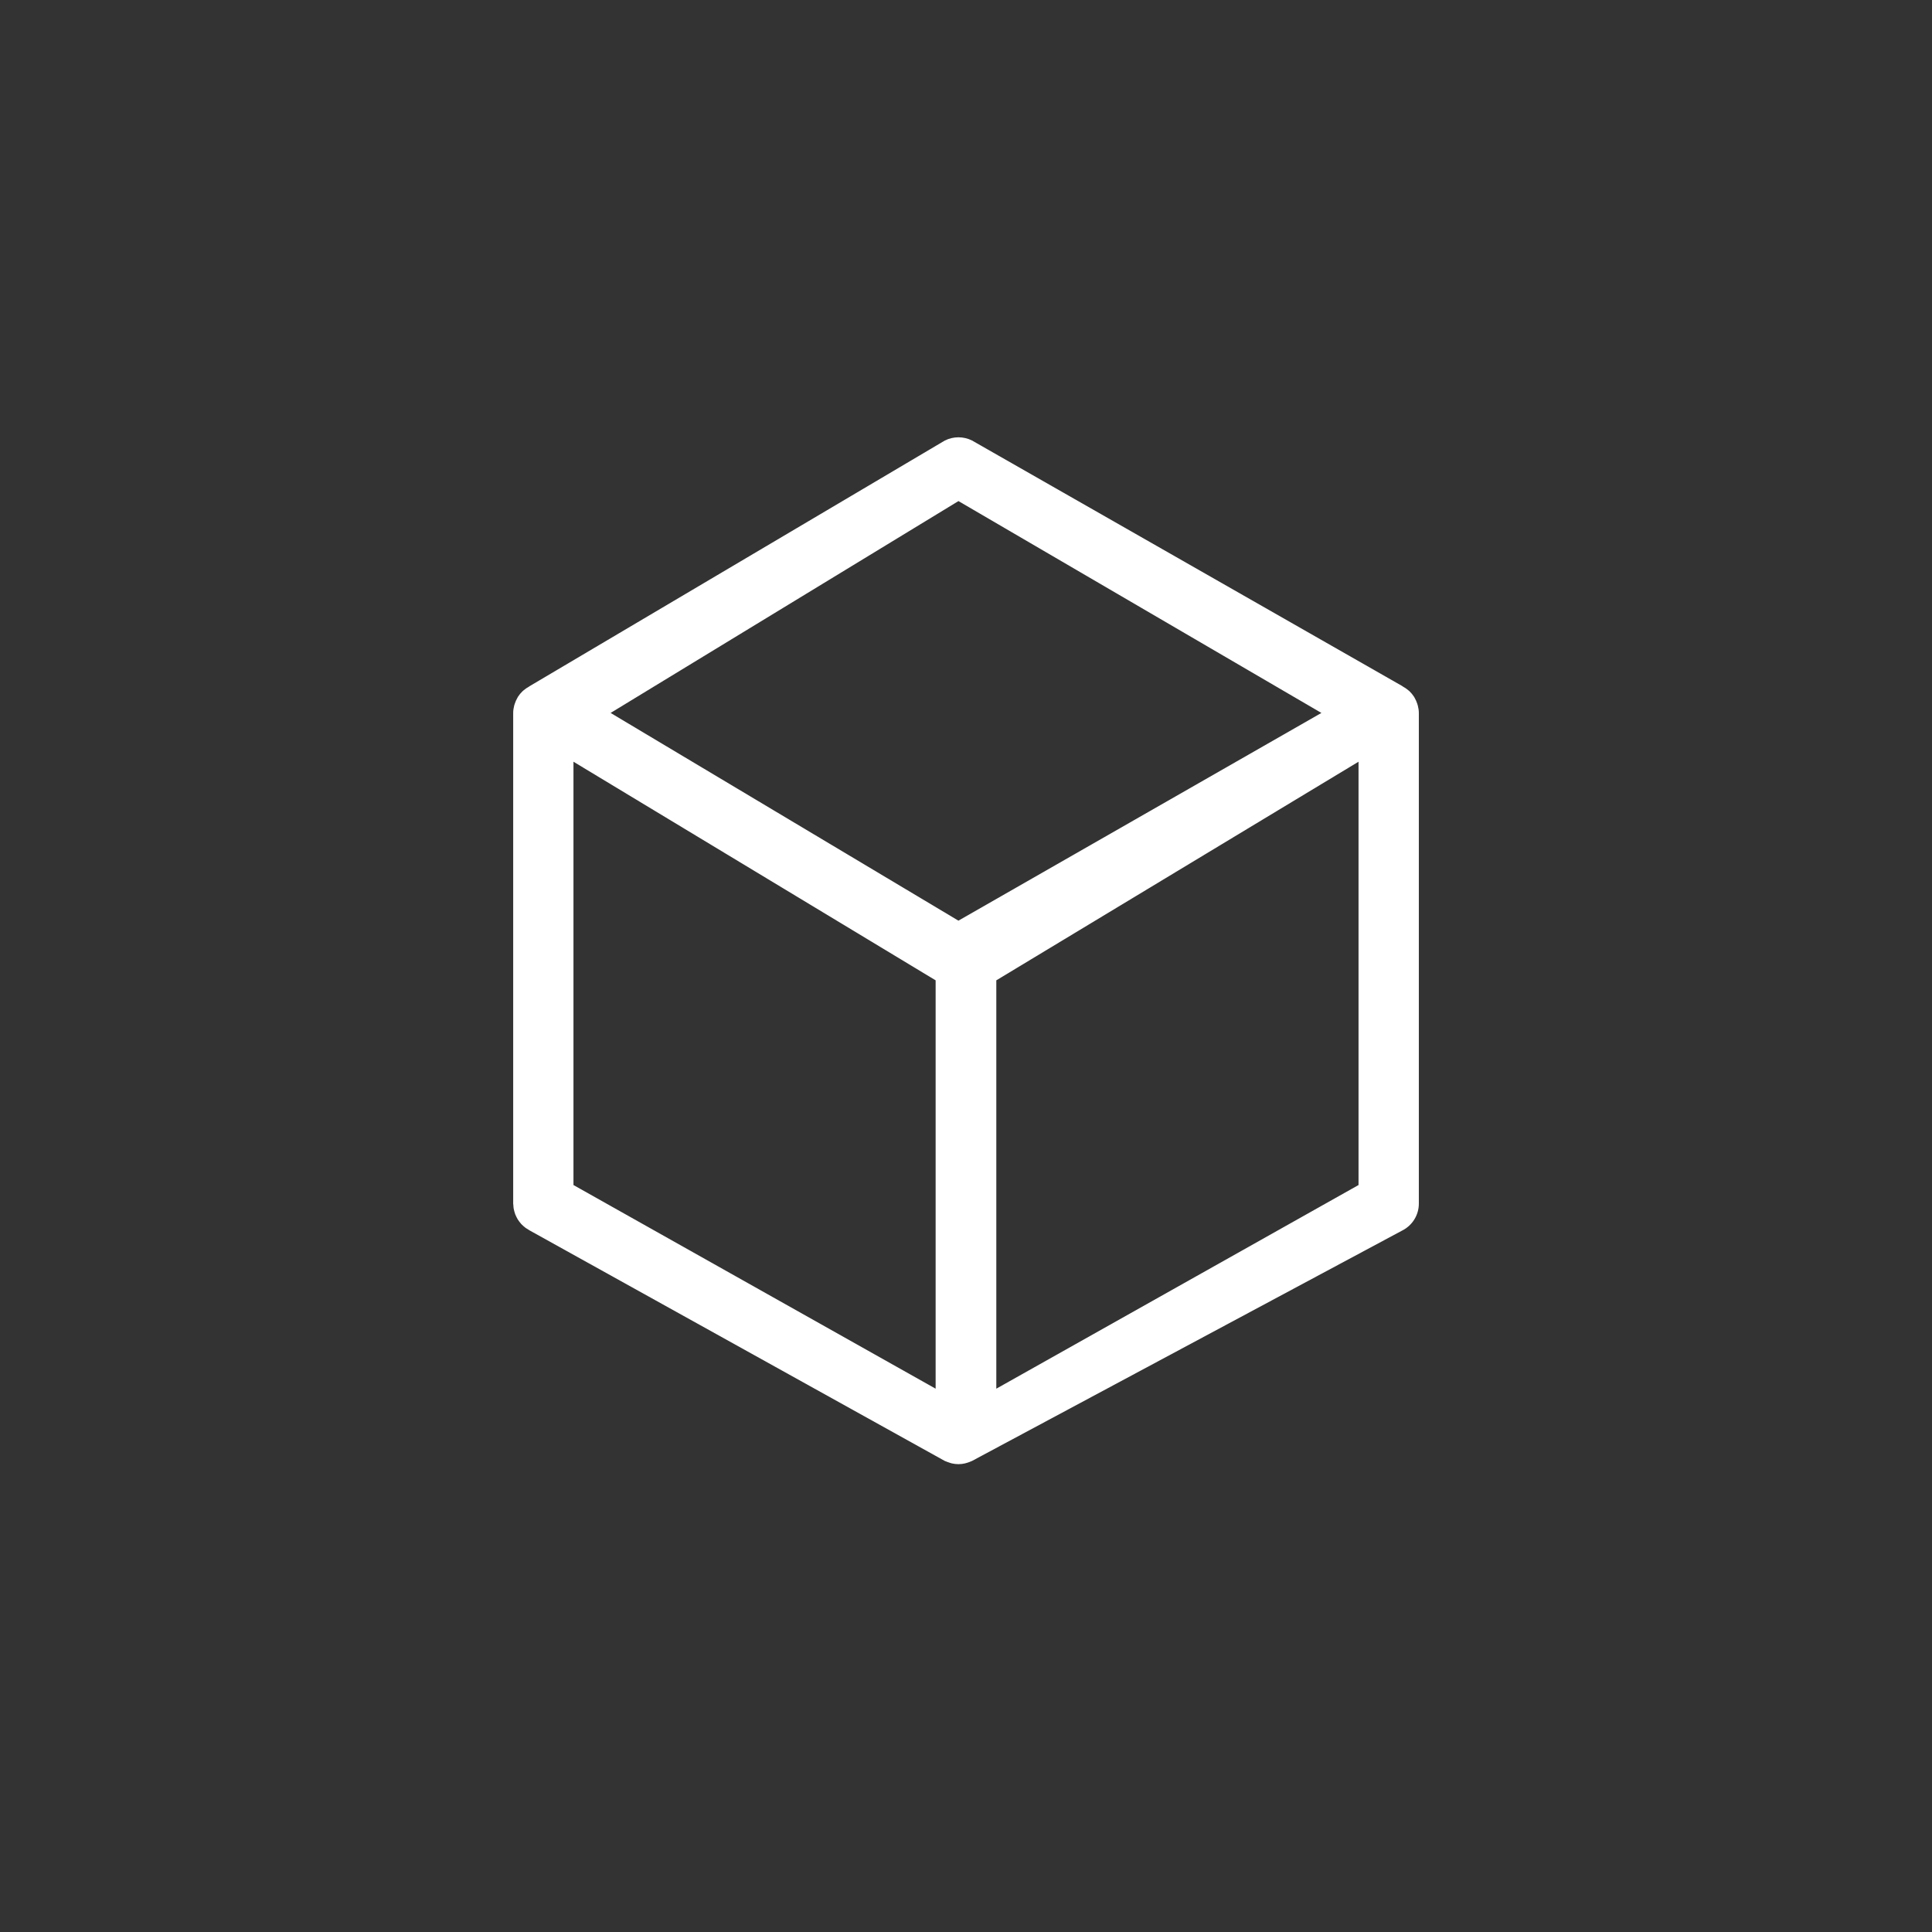 <svg xmlns="http://www.w3.org/2000/svg" xmlns:xlink="http://www.w3.org/1999/xlink" preserveAspectRatio="xMidYMid" width="64" height="64" viewBox="0 0 64 64">
<rect x="0" y="0" width="64" height="64" fill="#333333" stroke="none"/>
<path fill="white" d="M46.966,23.370 C46.961,23.349 46.954,23.328 46.947,23.308 C46.926,23.244 46.899,23.184 46.867,23.127 C46.858,23.112 46.851,23.096 46.842,23.082 C46.798,23.014 46.747,22.952 46.689,22.896 C46.676,22.884 46.661,22.874 46.647,22.862 C46.596,22.818 46.541,22.780 46.481,22.748 C46.470,22.741 46.461,22.732 46.450,22.726 L32.199,14.592 C31.916,14.451 31.583,14.451 31.301,14.592 L17.551,22.726 C17.539,22.732 17.531,22.741 17.519,22.748 C17.460,22.780 17.404,22.818 17.353,22.862 C17.339,22.874 17.325,22.884 17.312,22.896 C17.253,22.952 17.202,23.014 17.158,23.082 C17.149,23.096 17.142,23.112 17.134,23.127 C17.101,23.184 17.075,23.244 17.054,23.308 C17.047,23.328 17.040,23.349 17.034,23.370 C17.014,23.449 17.000,23.531 17.000,23.617 L17.000,39.872 C17.000,39.892 17.004,39.910 17.006,39.930 C17.008,39.966 17.010,40.001 17.016,40.036 C17.022,40.068 17.029,40.099 17.038,40.129 C17.046,40.160 17.055,40.191 17.066,40.221 C17.078,40.252 17.091,40.281 17.106,40.310 C17.120,40.339 17.134,40.367 17.151,40.394 C17.168,40.421 17.186,40.446 17.205,40.471 C17.225,40.498 17.246,40.523 17.268,40.548 C17.290,40.571 17.313,40.592 17.336,40.613 C17.361,40.635 17.385,40.655 17.411,40.675 C17.440,40.695 17.469,40.713 17.500,40.731 C17.517,40.741 17.532,40.754 17.551,40.763 L31.298,48.396 C31.307,48.400 31.316,48.402 31.324,48.406 C31.372,48.428 31.422,48.445 31.473,48.460 C31.493,48.465 31.511,48.473 31.531,48.477 C31.601,48.493 31.674,48.502 31.749,48.502 C31.824,48.502 31.896,48.493 31.967,48.477 C31.986,48.473 32.005,48.465 32.024,48.460 C32.076,48.445 32.126,48.428 32.173,48.406 C32.182,48.402 32.191,48.400 32.199,48.396 L46.450,40.763 C46.787,40.594 47.001,40.249 47.001,39.872 L47.001,23.617 C47.001,23.531 46.986,23.449 46.966,23.370 ZM31.750,16.599 L43.773,23.617 L31.749,30.498 L20.227,23.617 L31.750,16.599 ZM18.997,25.233 L30.994,32.475 L30.994,46.002 L18.997,39.256 L18.997,25.233 ZM33.004,46.002 L33.004,32.475 L45.003,25.233 L45.003,39.256 L33.004,46.002 Z" class="cls-2"/>
</svg>
